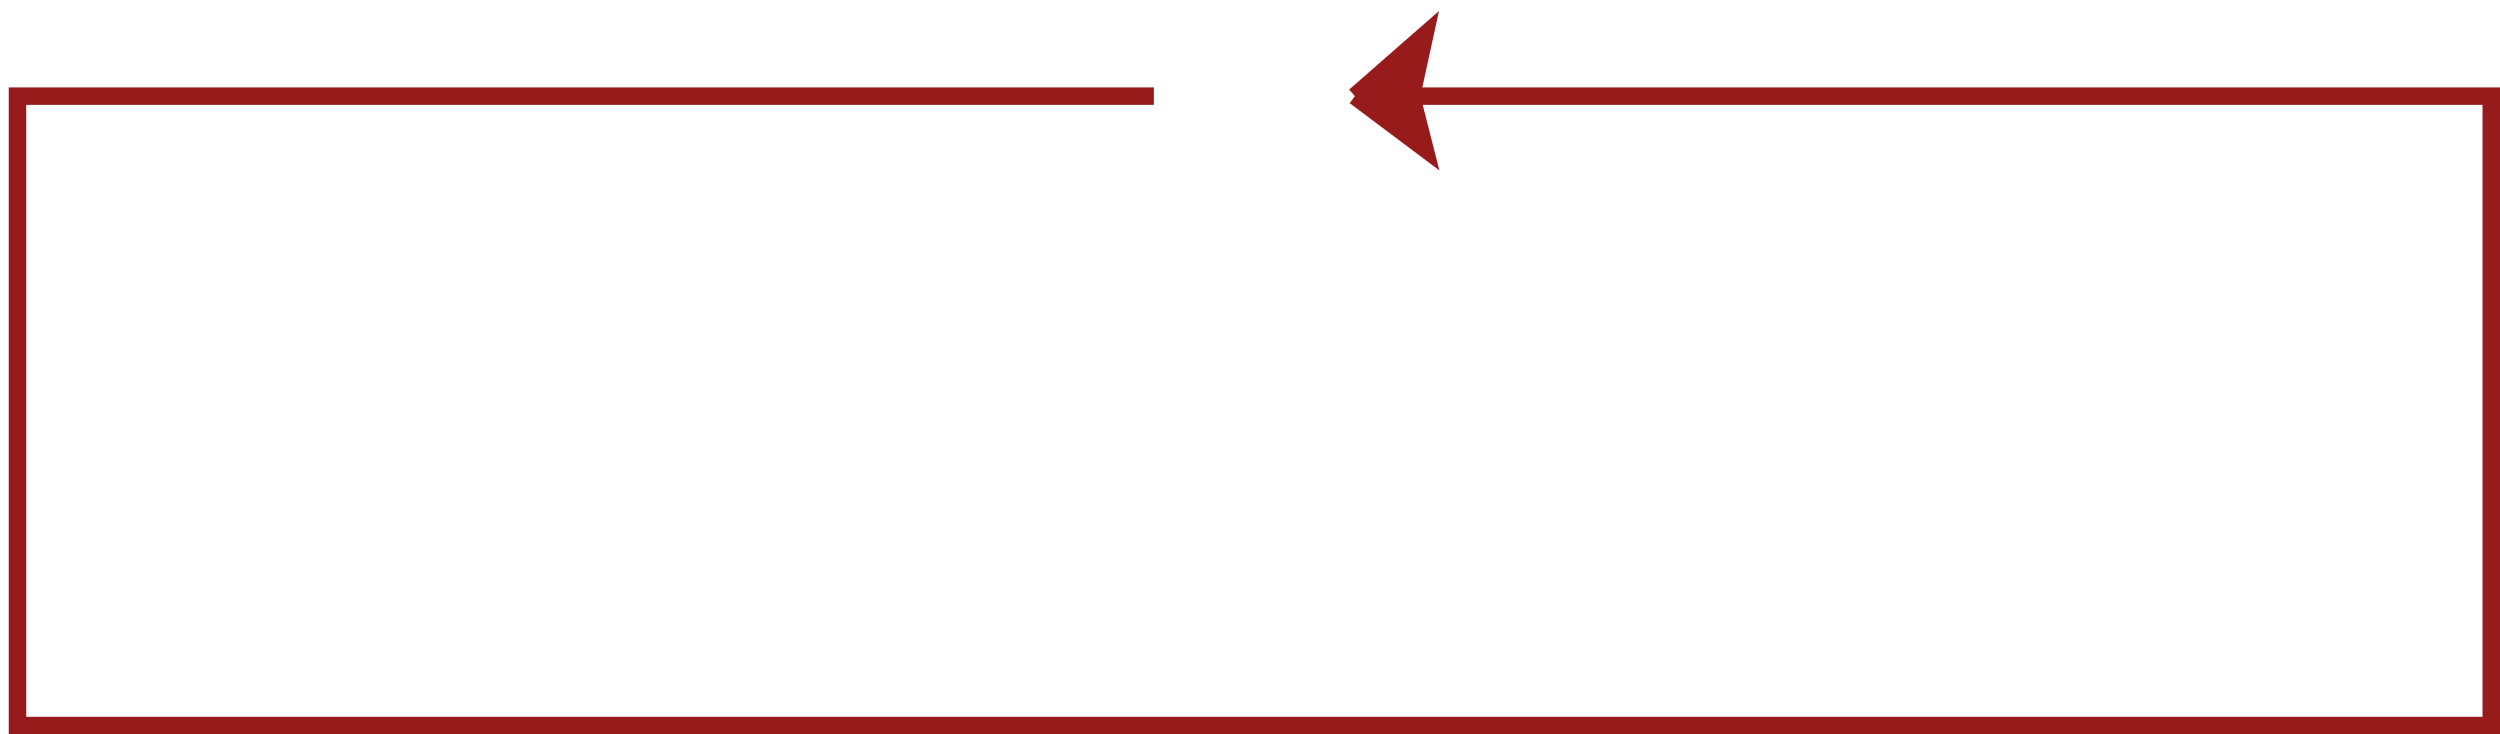 <svg width="143" height="42" viewBox="0 0 143 42" fill="none" xmlns="http://www.w3.org/2000/svg">
<path d="M77.5 5.5L81.5 2L80.736 5.5L81.5 8.5L77.5 5.5Z" fill="#971B1B"/>
<path d="M66 5.5H1V41.5H66H142.5V5.5H80.736M77.5 5.5L81.5 2L80.736 5.5M77.5 5.5L81.5 8.5L80.736 5.5M77.5 5.5H80.736" stroke="#971B1B"/>
</svg>
